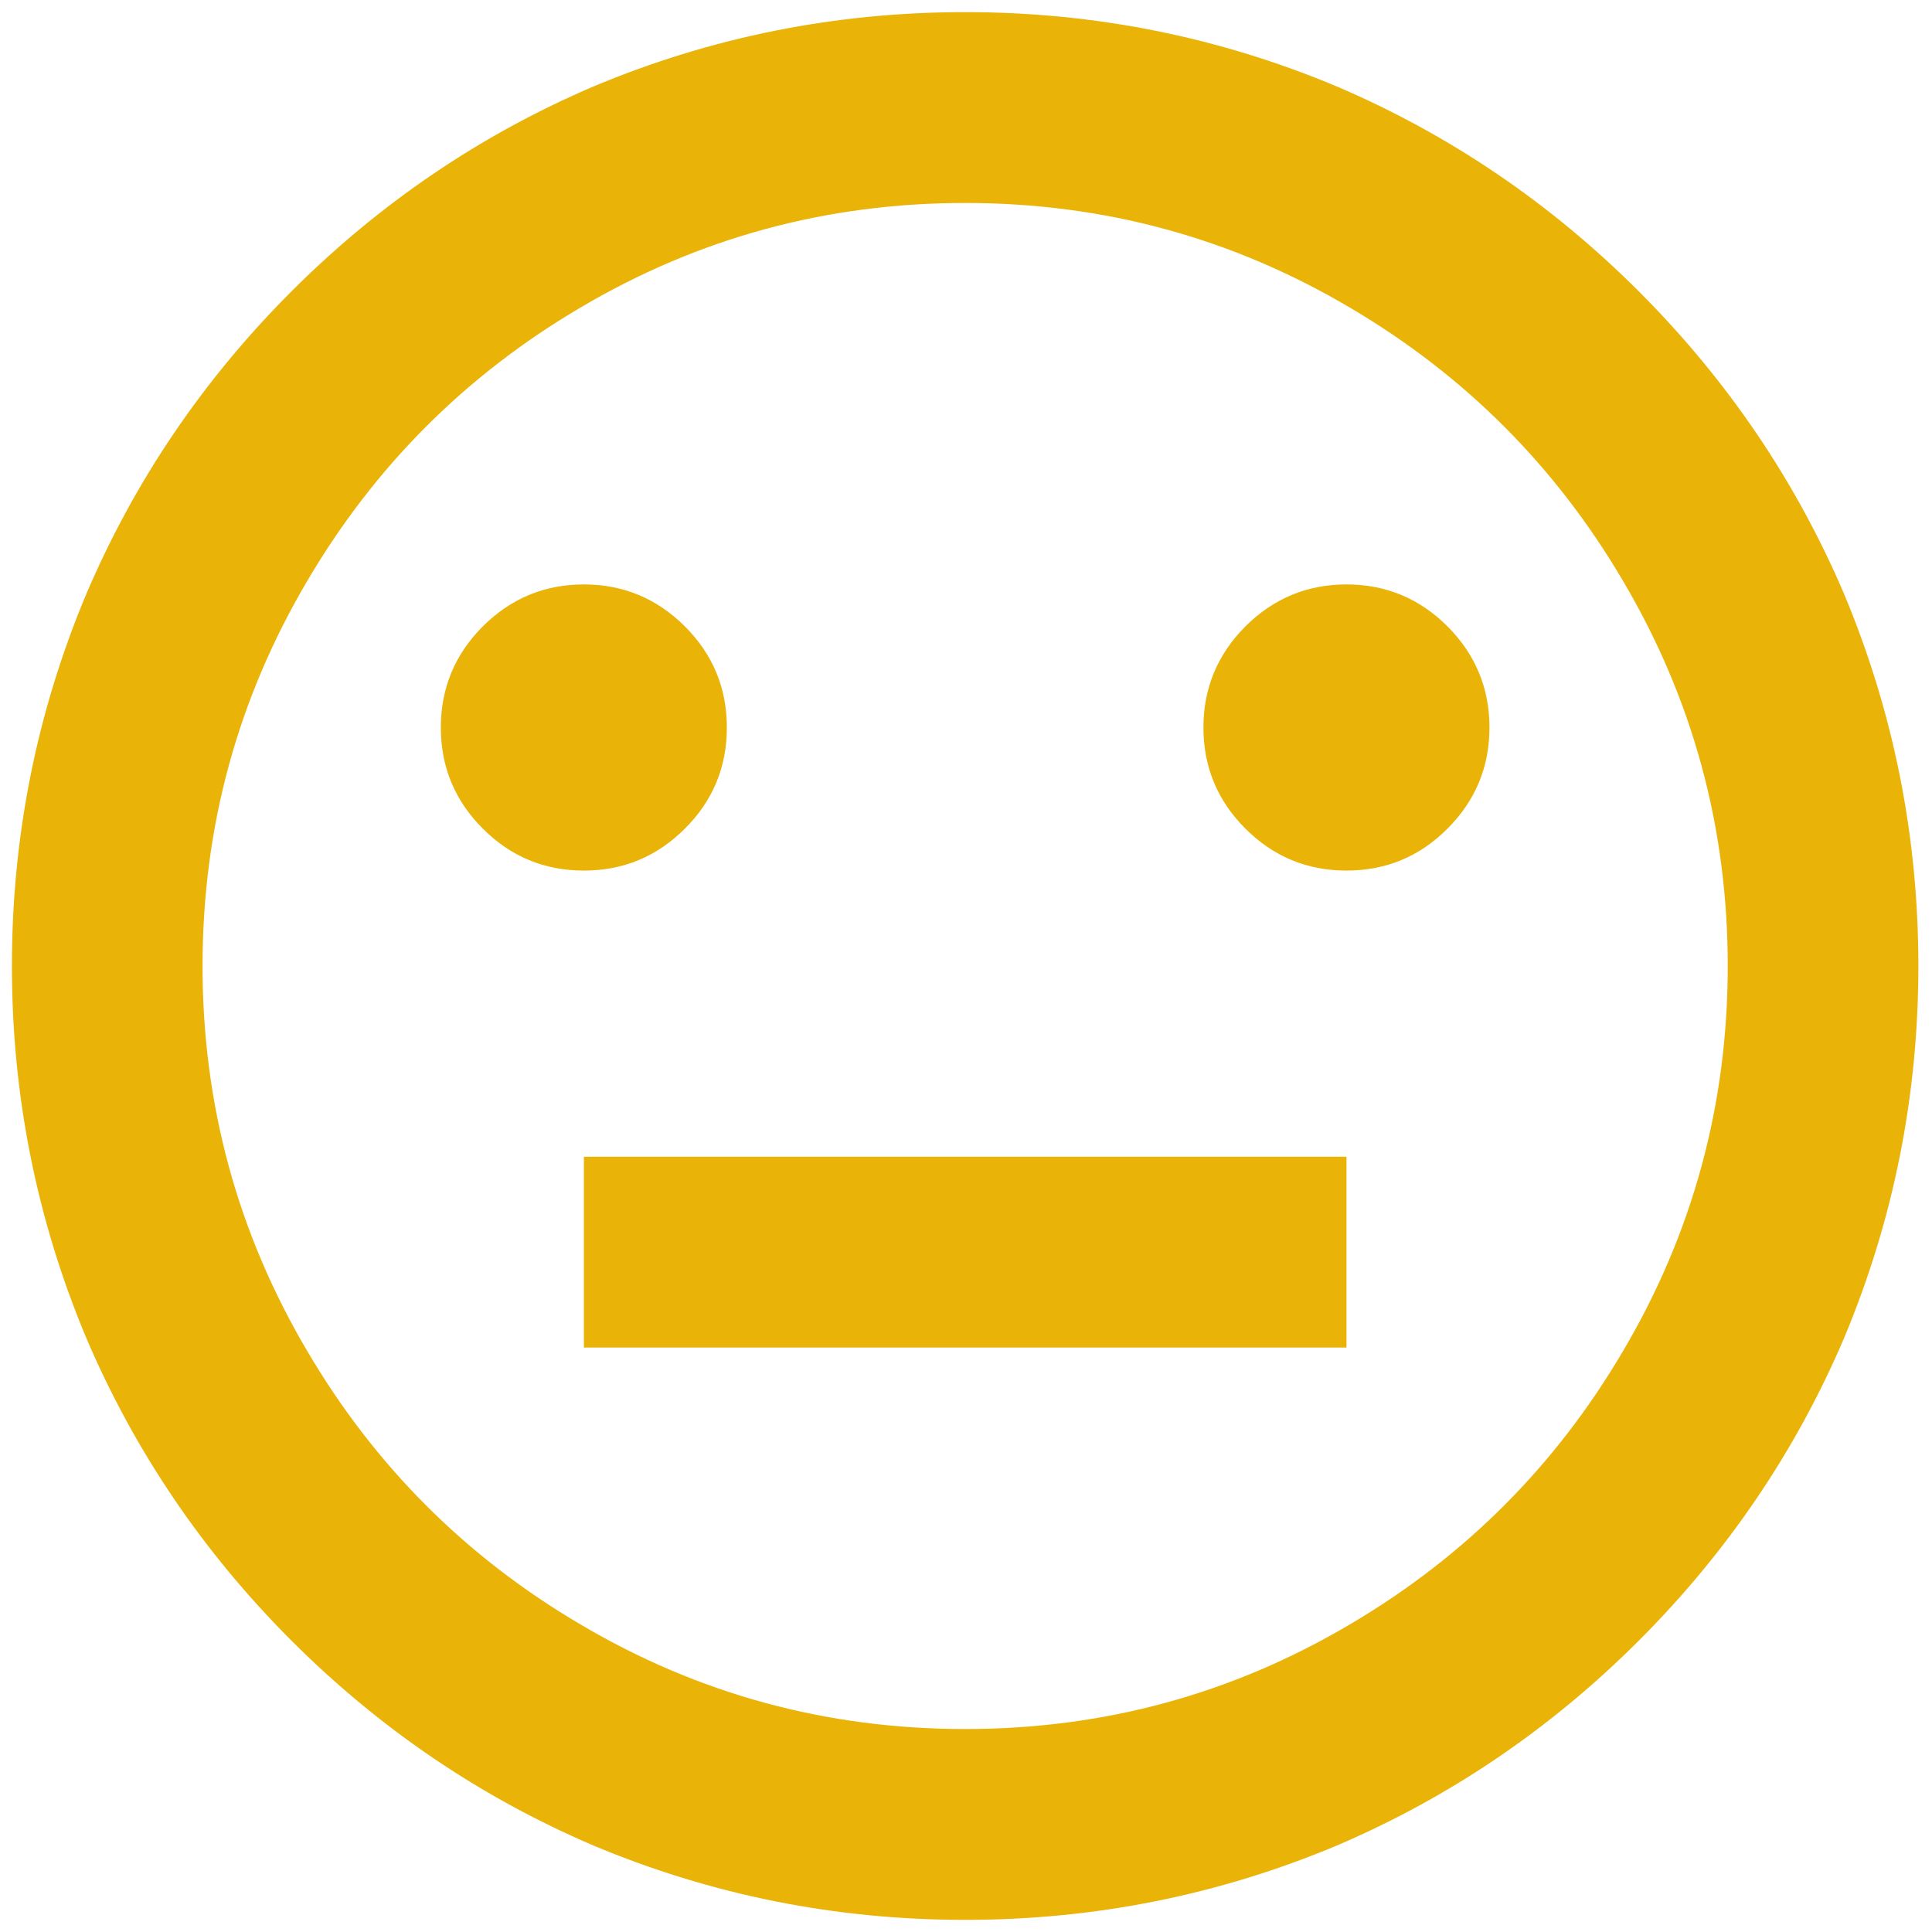 <svg width="18" height="18" viewBox="0 0 18 18" fill="none" xmlns="http://www.w3.org/2000/svg">
<path d="M8.992 17.887C7.784 17.887 6.63 17.656 5.528 17.194C4.474 16.743 3.536 16.106 2.713 15.283C1.89 14.459 1.254 13.52 0.804 12.466C0.342 11.364 0.111 10.209 0.111 9C0.111 7.791 0.342 6.636 0.804 5.534C1.254 4.48 1.89 3.541 2.713 2.717C3.536 1.894 4.474 1.257 5.528 0.806C6.63 0.344 7.784 0.113 8.992 0.113C10.2 0.113 11.354 0.344 12.456 0.806C13.51 1.257 14.448 1.894 15.271 2.717C16.094 3.541 16.731 4.48 17.181 5.534C17.642 6.636 17.873 7.791 17.873 9C17.873 10.209 17.642 11.364 17.181 12.466C16.731 13.52 16.094 14.459 15.271 15.283C14.448 16.106 13.51 16.743 12.456 17.194C11.354 17.656 10.2 17.887 8.992 17.887ZM8.992 16.109C10.283 16.109 11.479 15.784 12.58 15.132C13.646 14.504 14.492 13.657 15.12 12.59C15.771 11.488 16.097 10.291 16.097 9C16.097 7.708 15.771 6.512 15.12 5.41C14.492 4.343 13.646 3.496 12.58 2.868C11.479 2.216 10.283 1.891 8.992 1.891C7.701 1.891 6.505 2.216 5.404 2.868C4.338 3.496 3.492 4.343 2.864 5.41C2.213 6.512 1.887 7.708 1.887 9C1.887 10.291 2.213 11.488 2.864 12.59C3.492 13.657 4.338 14.504 5.404 15.132C6.505 15.784 7.701 16.109 8.992 16.109ZM5.44 10.777H12.545V12.555H5.44V10.777ZM5.44 8.111C5.072 8.111 4.759 7.981 4.498 7.72C4.238 7.46 4.107 7.146 4.107 6.778C4.107 6.411 4.238 6.097 4.498 5.836C4.759 5.576 5.072 5.445 5.44 5.445C5.807 5.445 6.12 5.576 6.381 5.836C6.642 6.097 6.772 6.411 6.772 6.778C6.772 7.146 6.642 7.46 6.381 7.72C6.12 7.981 5.807 8.111 5.44 8.111ZM12.545 8.111C12.178 8.111 11.864 7.981 11.603 7.72C11.343 7.46 11.212 7.146 11.212 6.778C11.212 6.411 11.343 6.097 11.603 5.836C11.864 5.576 12.178 5.445 12.545 5.445C12.912 5.445 13.226 5.576 13.486 5.836C13.746 6.097 13.877 6.411 13.877 6.778C13.877 7.146 13.746 7.46 13.486 7.72C13.226 7.981 12.912 8.111 12.545 8.111Z" fill="#EAB308"/>
</svg>
